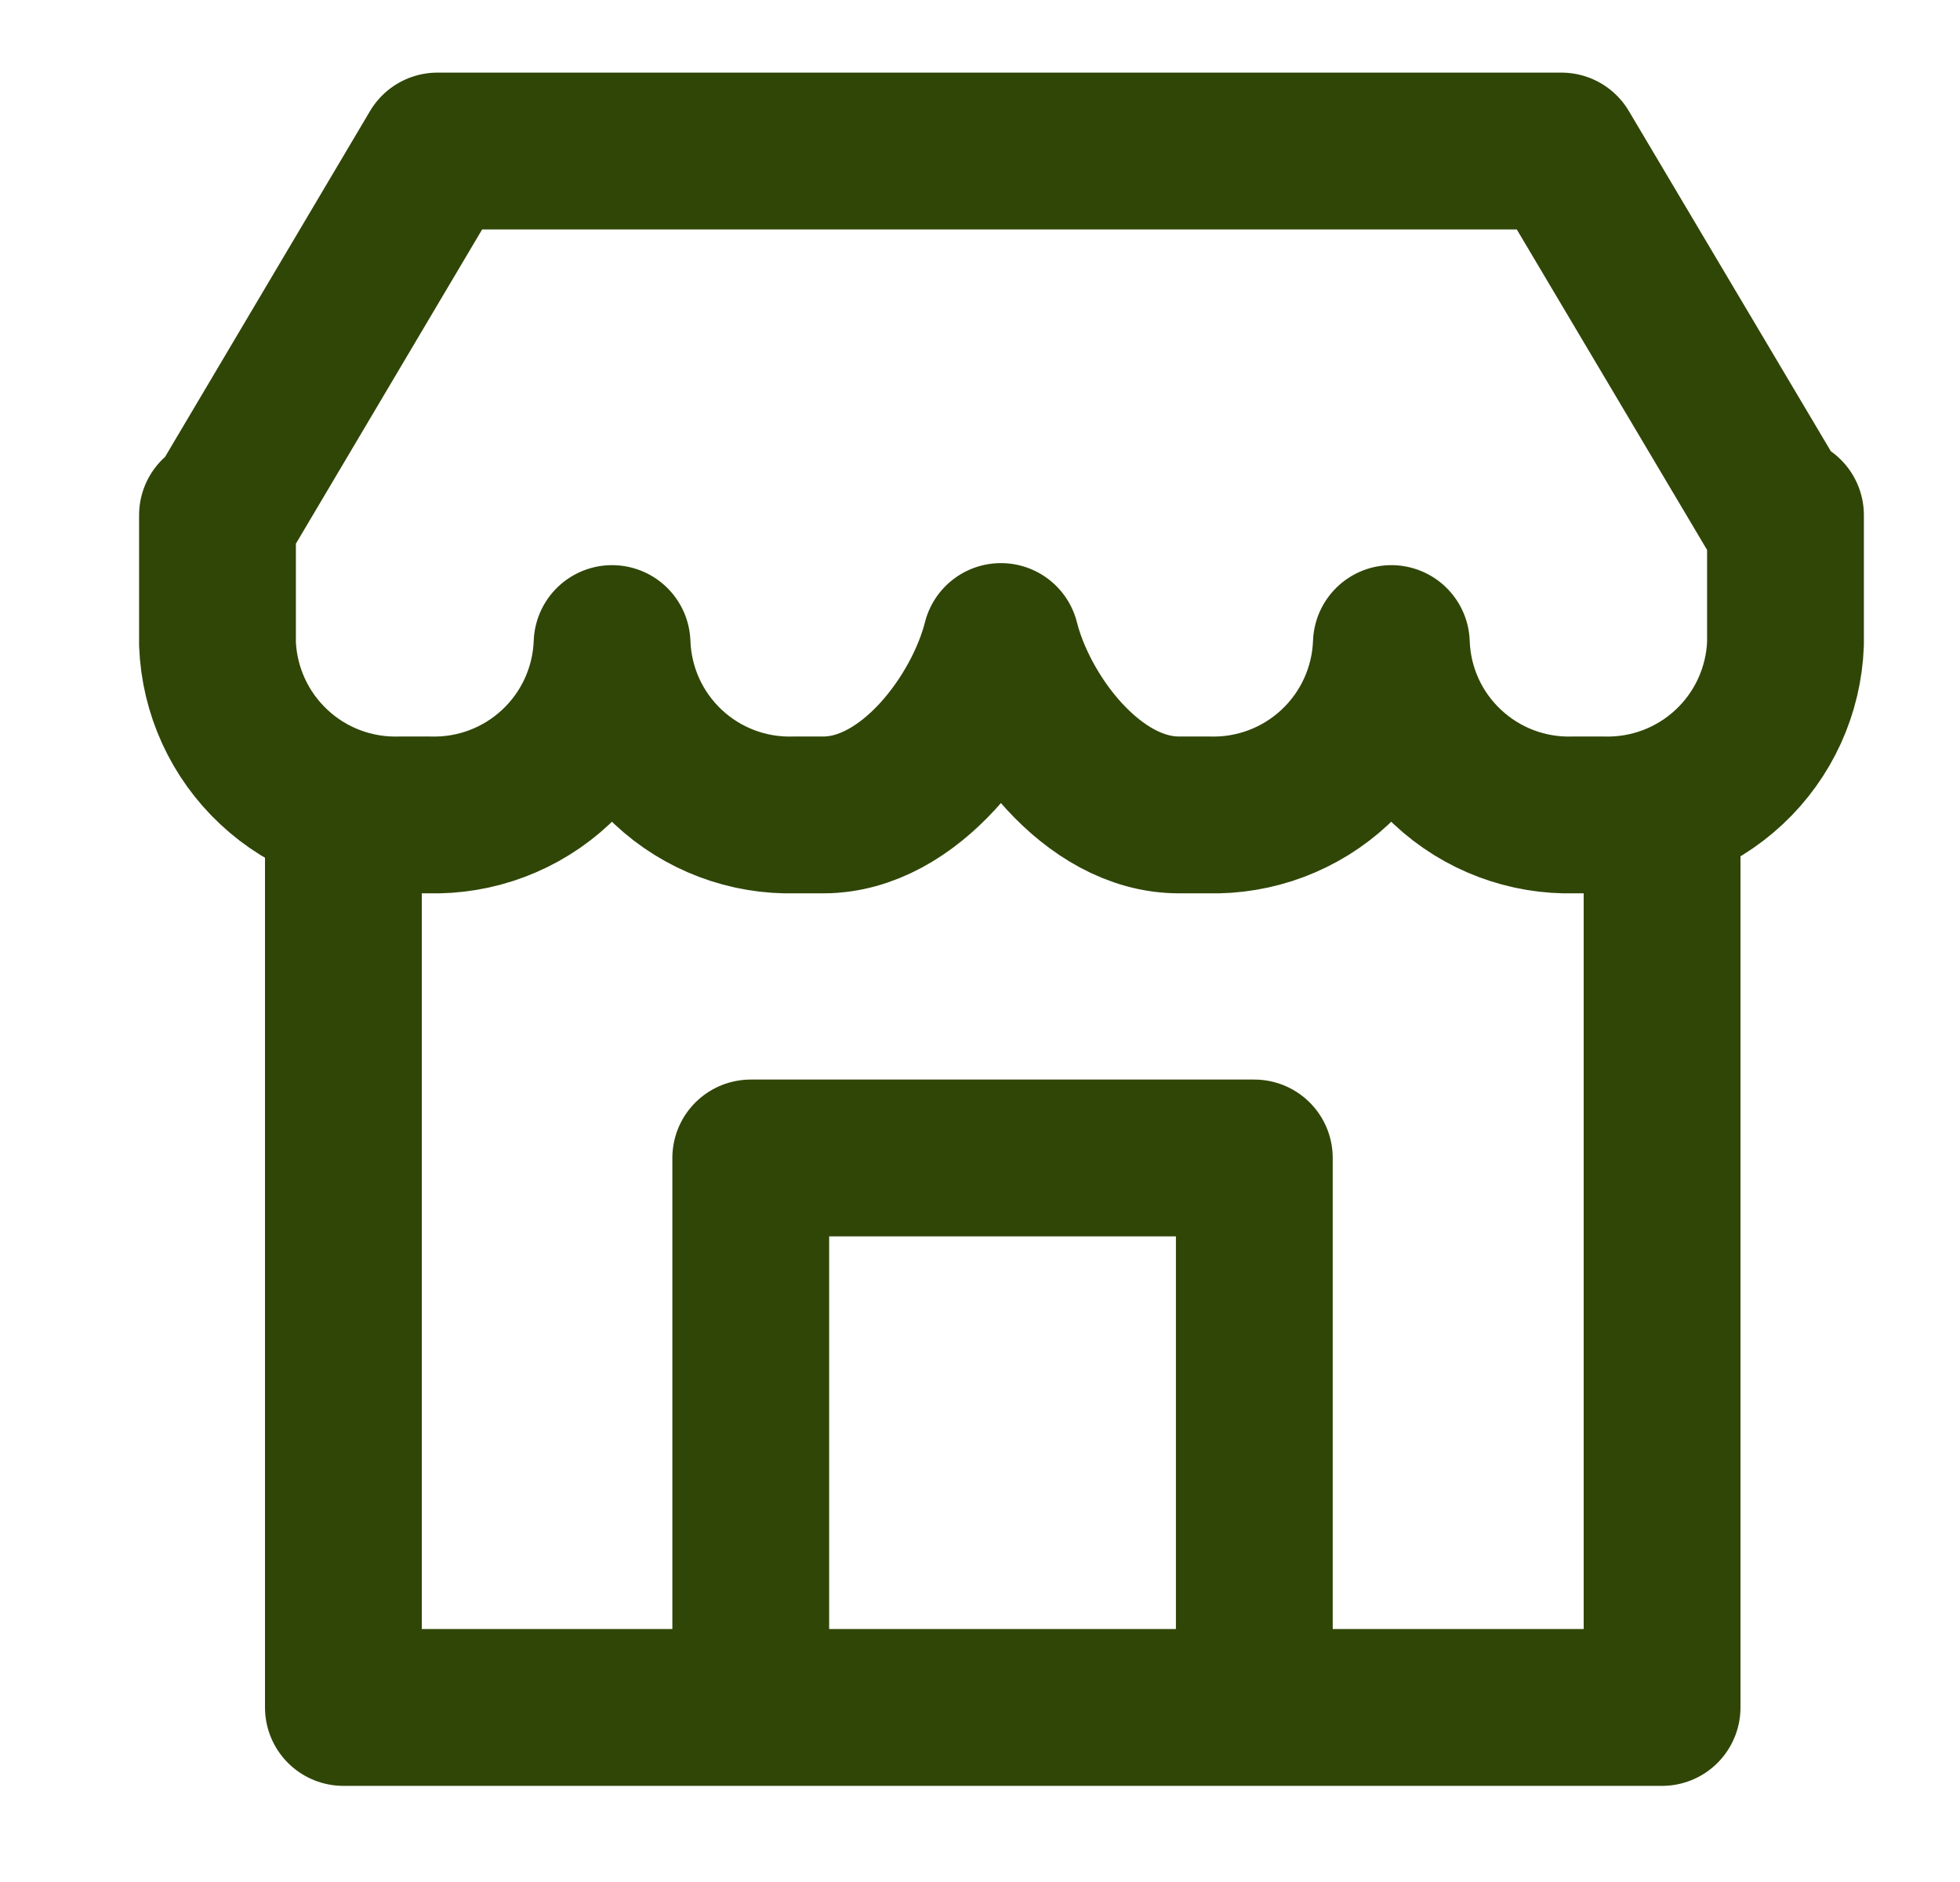 <svg width="25" height="24" viewBox="0 0 25 24" fill="none" xmlns="http://www.w3.org/2000/svg">
<path d="M21.2 10.455V21.774H4.38V10.392M22.674 6.57L19.916 1.926H5.58L2.827 6.57H2.774V8.207C2.796 8.806 3.055 9.372 3.493 9.781C3.93 10.191 4.513 10.41 5.112 10.392H5.47C6.069 10.41 6.651 10.191 7.089 9.781C7.527 9.372 7.785 8.806 7.807 8.207C7.828 8.806 8.085 9.372 8.522 9.781C8.959 10.191 9.541 10.41 10.139 10.392H10.503C11.603 10.392 12.524 9.144 12.767 8.181C13.009 9.144 13.93 10.392 15.036 10.392H15.409C16.009 10.41 16.591 10.191 17.029 9.781C17.467 9.372 17.725 8.806 17.747 8.207C17.767 8.806 18.024 9.372 18.462 9.781C18.899 10.191 19.48 10.41 20.079 10.392H20.437C21.036 10.41 21.618 10.191 22.056 9.781C22.494 9.372 22.752 8.806 22.774 8.207V6.57H22.674ZM9.576 14.767H15.999V21.774H9.576V14.767Z" stroke="#304607" stroke-width="2" stroke-linecap="round" stroke-linejoin="round"/>
</svg>
